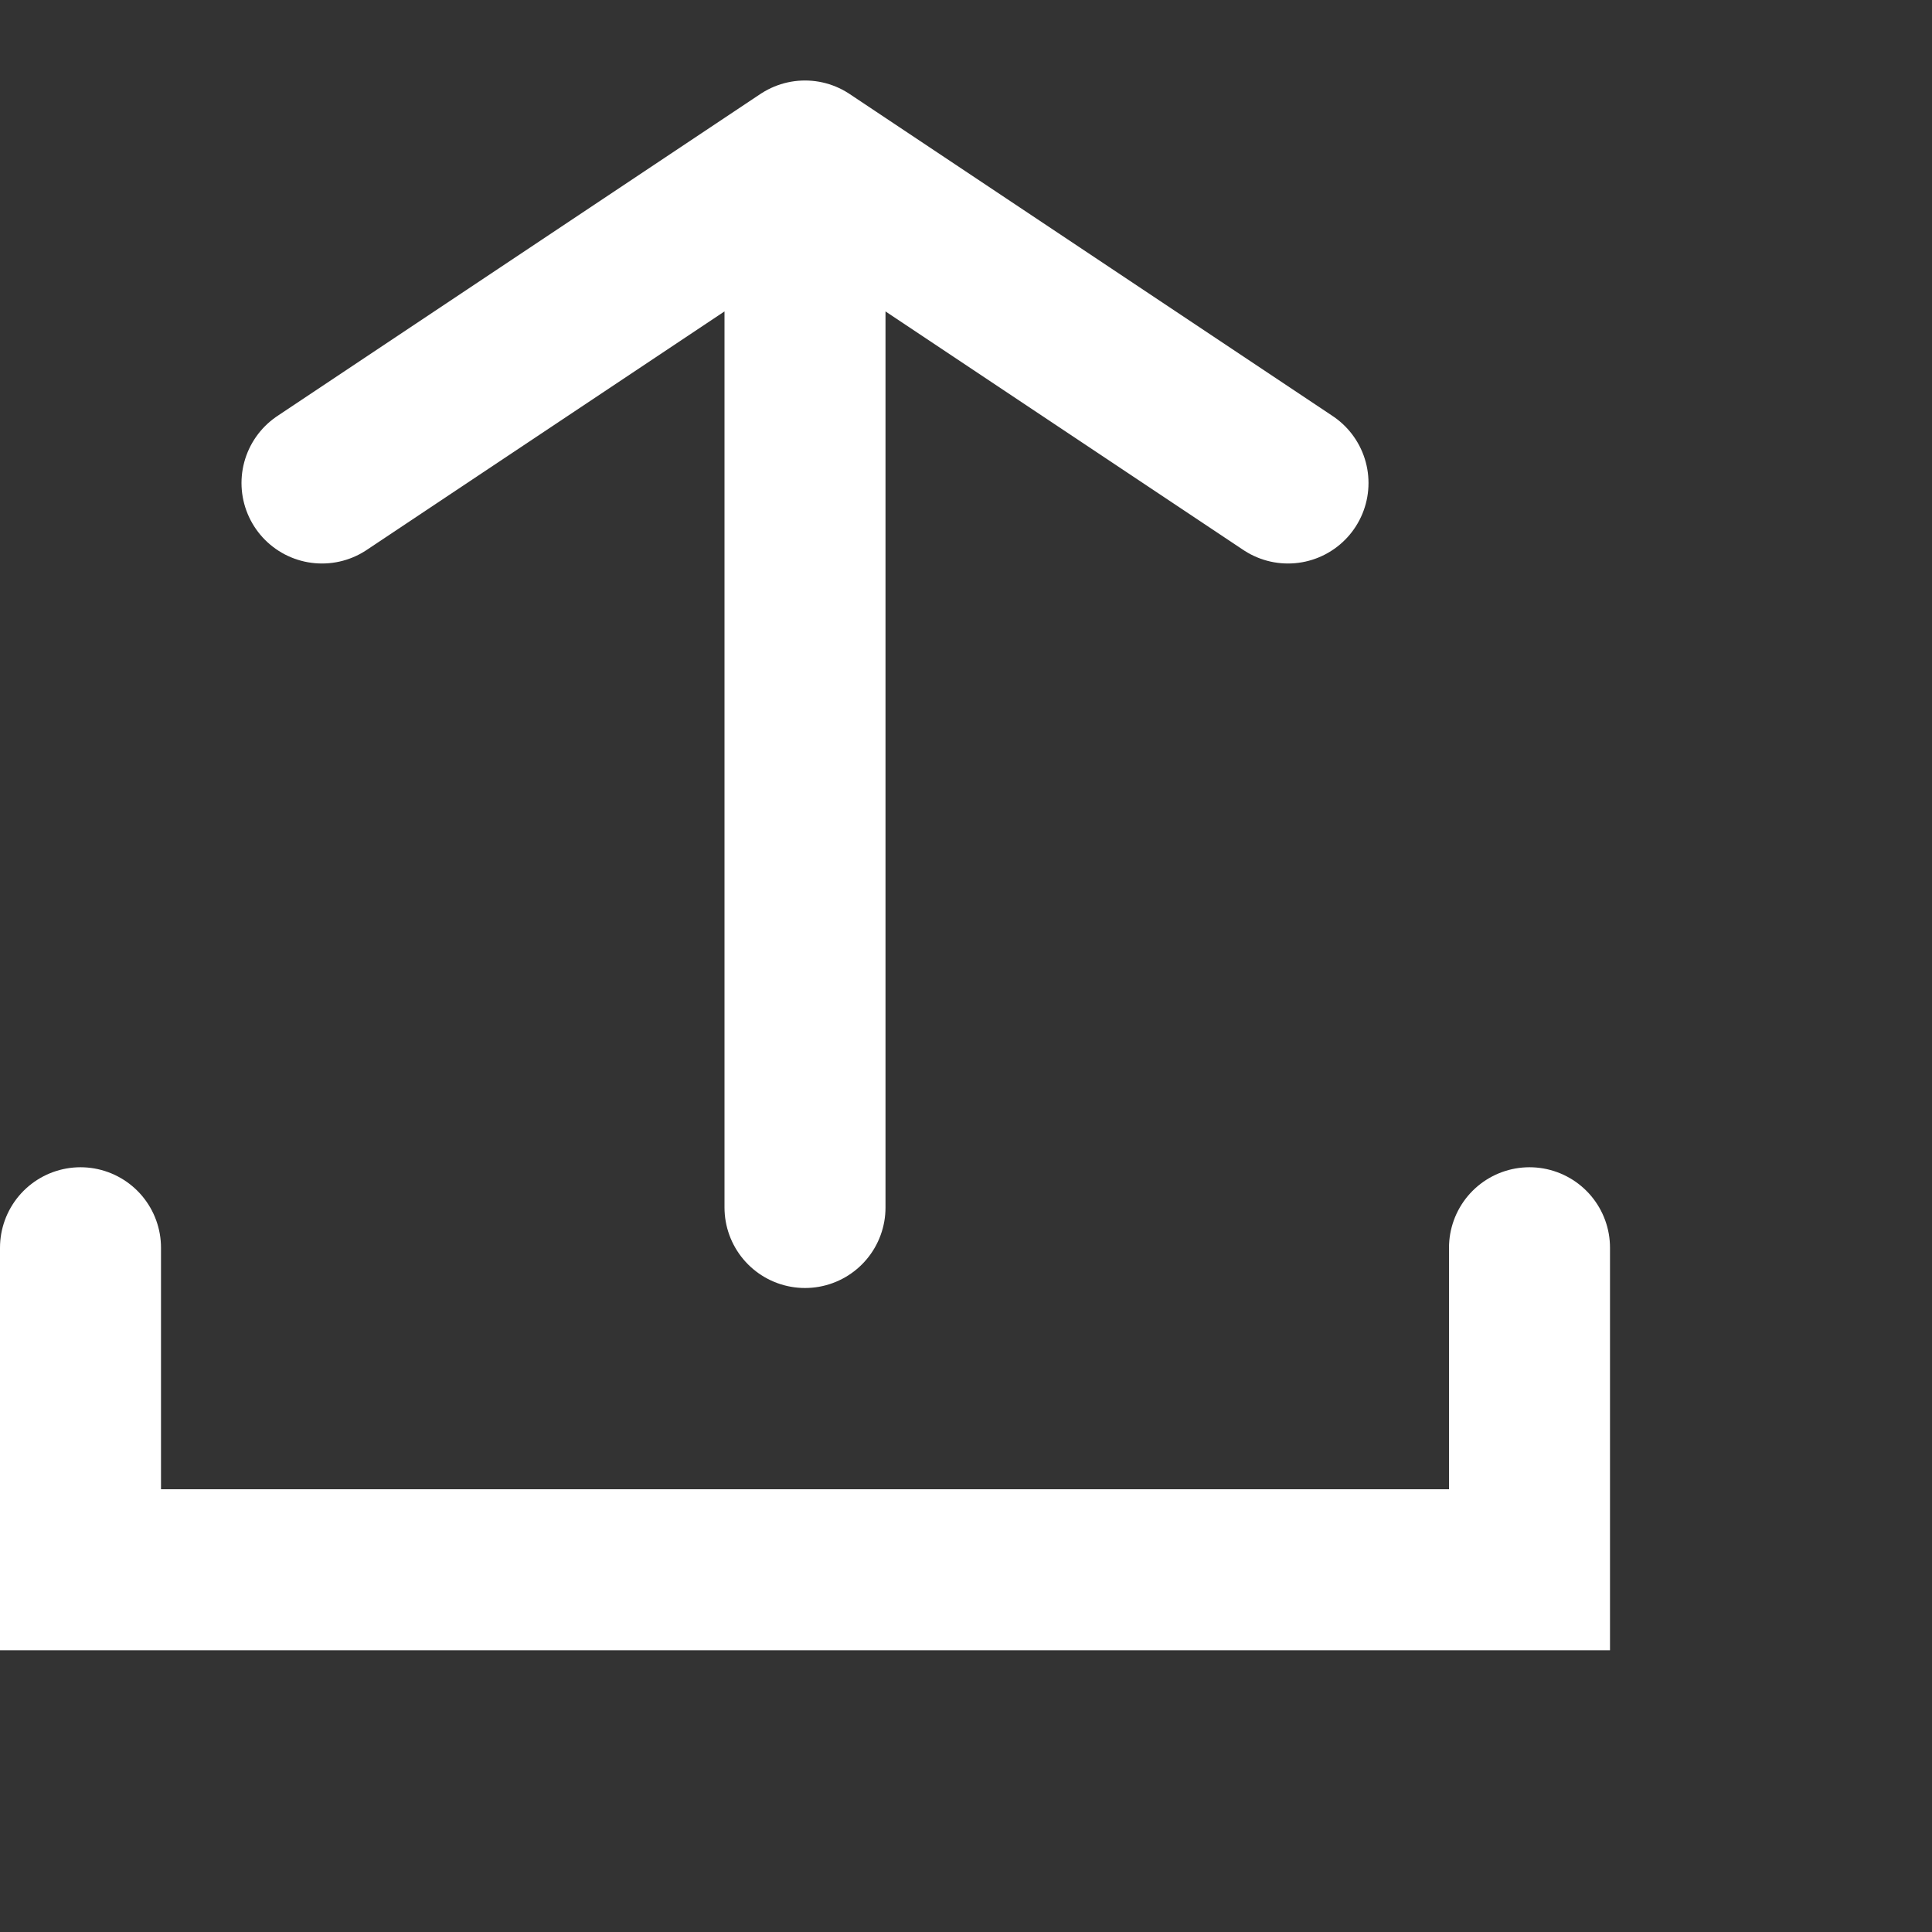<svg viewBox="0 0 24 24" fill="none" xmlns="http://www.w3.org/2000/svg">
    <rect x="0" y="0" width="24" height="24" fill="#333333" stroke="none"/>
    <path d="M1 15.5v4h18v-4M16 6l-6-4m0 0L4 6m6-4v13" stroke="#fff" stroke-width="2" stroke-linecap="round"/>
</svg>